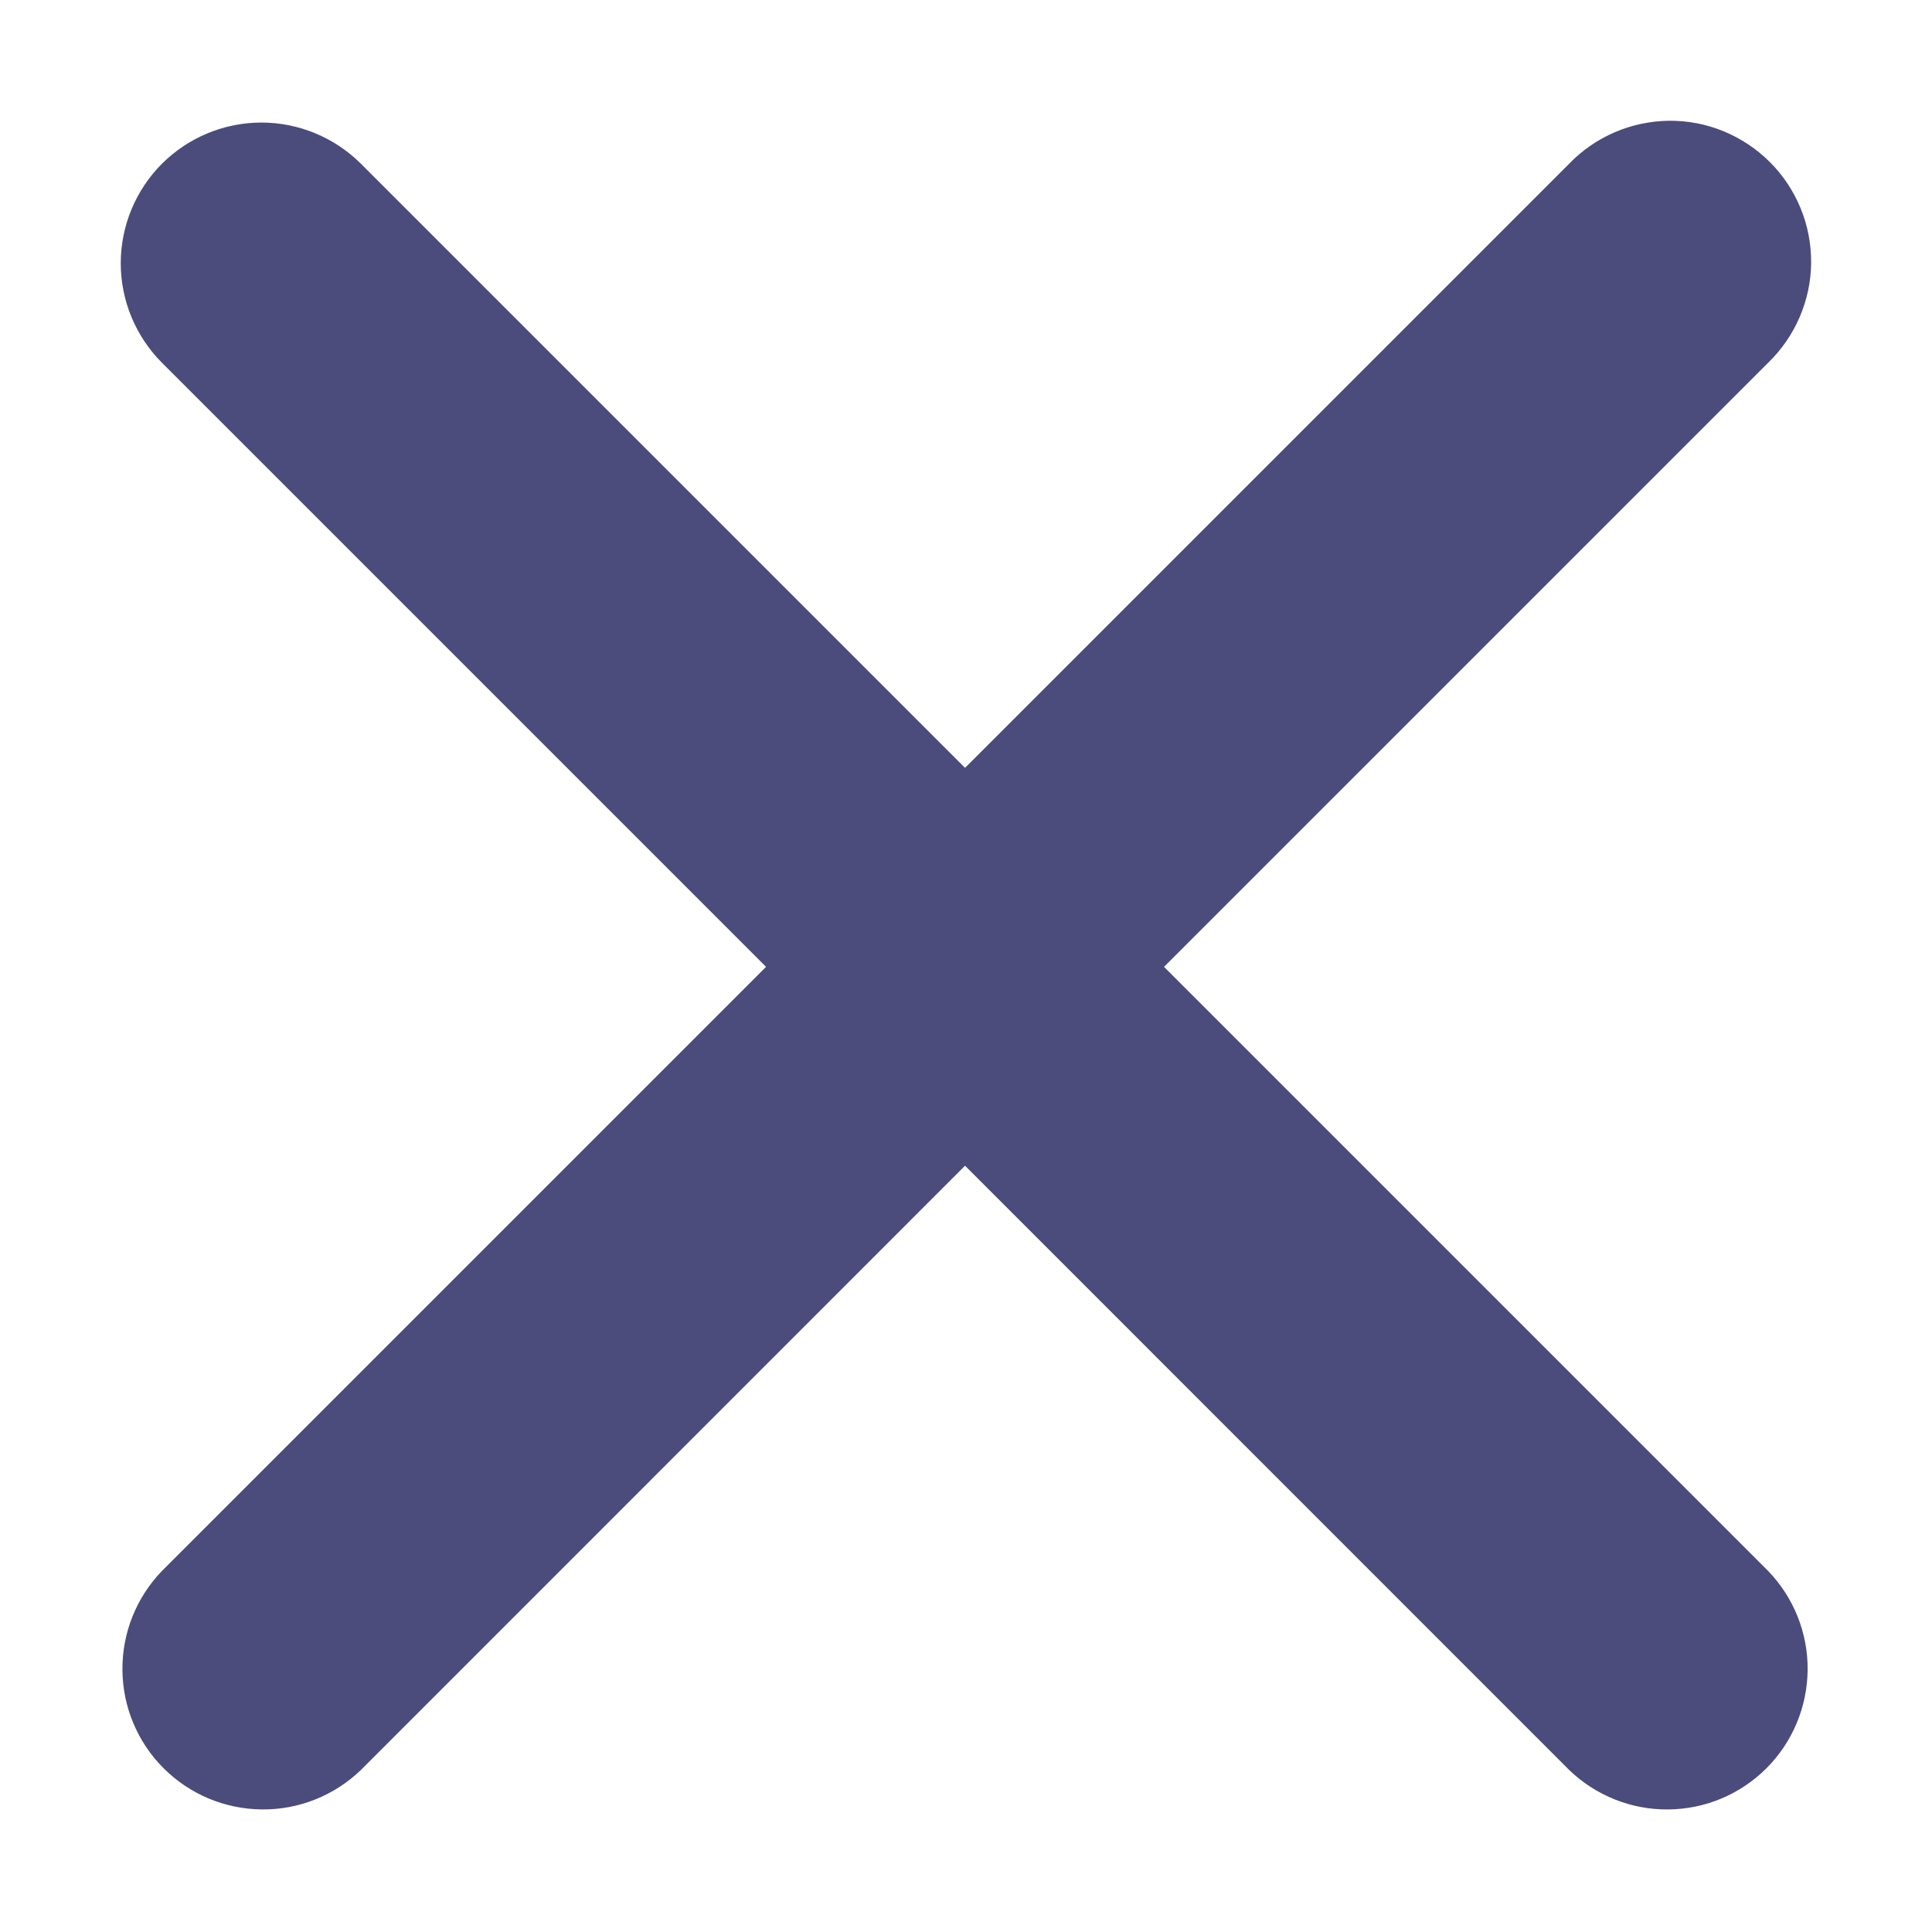 <svg width="16" height="16" viewBox="0 0 16 16" xmlns="http://www.w3.org/2000/svg" fill="#4B4B7C"><path fill-rule="evenodd" clip-rule="evenodd" d="M1.341 1.356c.219-.218.515-.341.824-.341.309 0 .605.123.824.341l5.003 5.003 5.003-5.003c.107-.111.236-.2.378-.261.142-.061.295-.093.45-.095.155-.001.308.028.451.087.143.059.273.145.383.255.11.109.196.24.255.383.059.143.088.297.087.451-.001.155-.034.308-.095.45-.061.142-.15.271-.261.378l-5.003 5.003 5.003 5.003c.212.22.33.514.327.82-.003.306-.125.598-.341.814-.216.216-.508.339-.814.341-.306.003-.6-.115-.82-.327l-5.003-5.004-5.003 5.004c-.22.212-.514.33-.82.327-.306-.003-.598-.125-.814-.341-.216-.216-.339-.508-.341-.814-.003-.306.115-.6.327-.82l5.003-5.003-5.003-5.003c-.218-.219-.341-.515-.341-.824 0-.309.123-.605.341-.824z" /></svg>